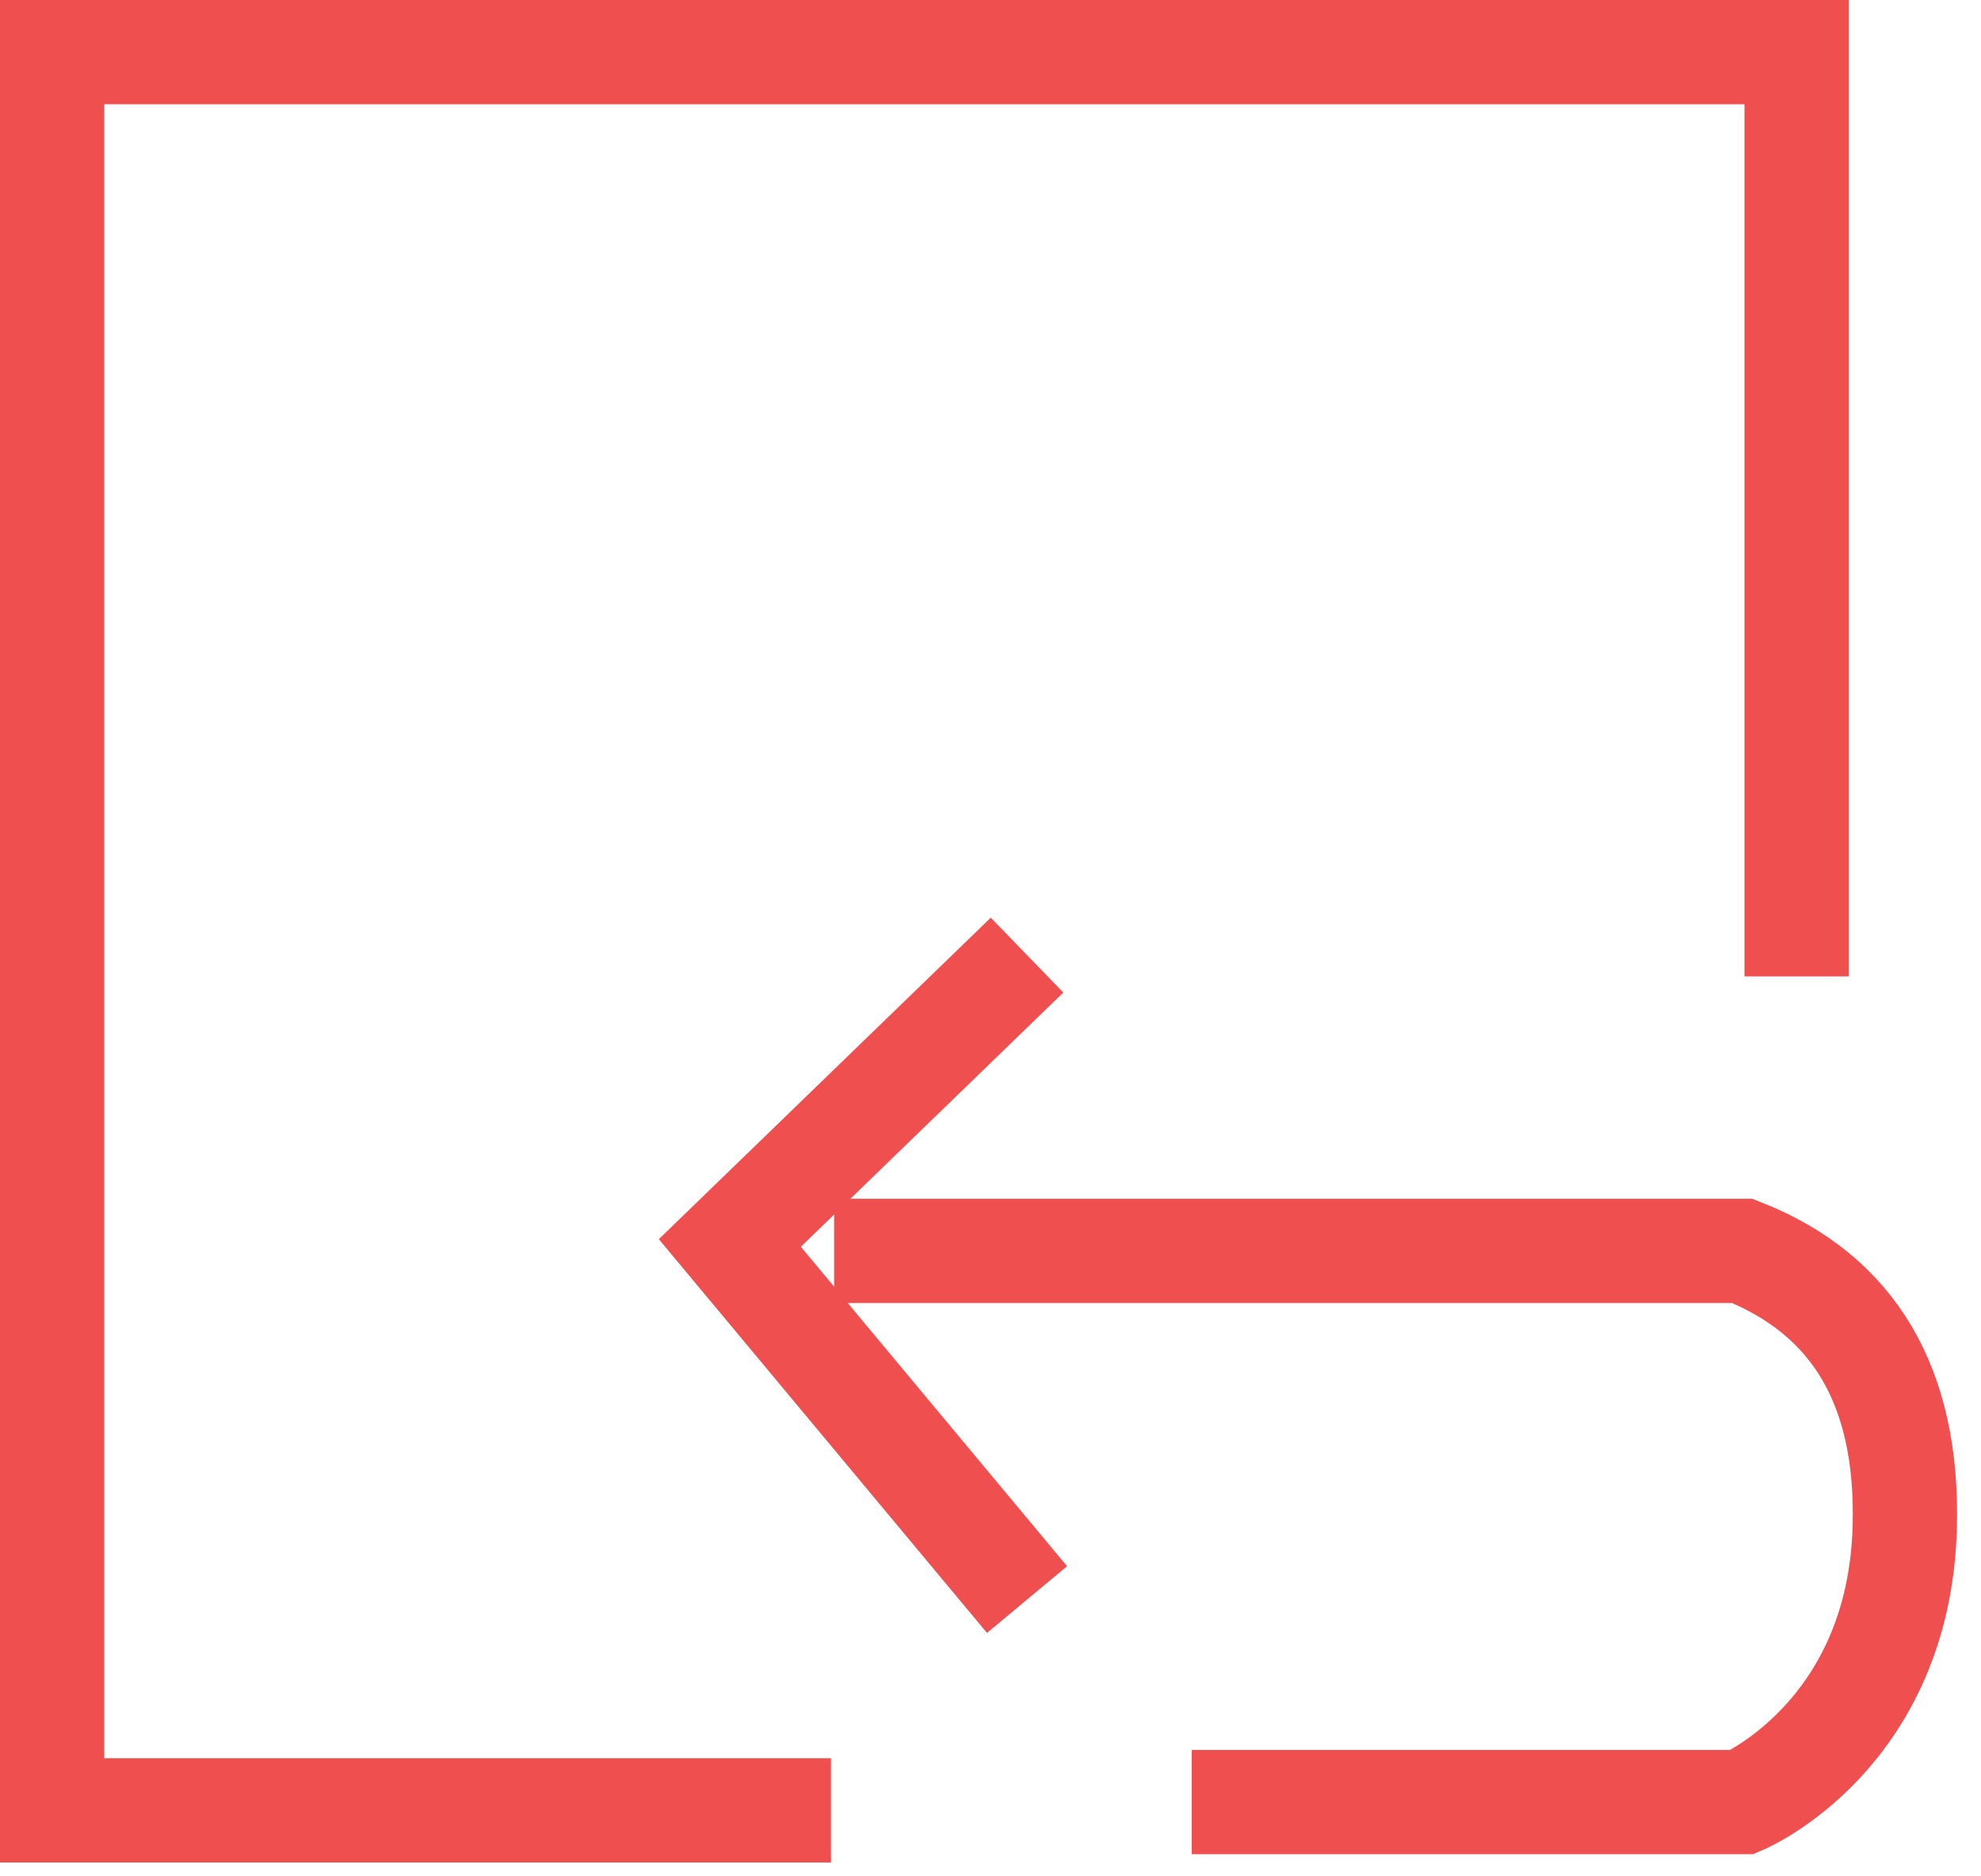 <?xml version="1.0" encoding="UTF-8"?>
<svg width="38px" height="36px" viewBox="0 0 38 36" version="1.1" xmlns="http://www.w3.org/2000/svg" xmlns:xlink="http://www.w3.org/1999/xlink">
    <!-- Generator: Sketch 44.1 (41455) - http://www.bohemiancoding.com/sketch -->
    <title>撤销</title>
    <desc>Created with Sketch.</desc>
    <defs></defs>
    <g id="图标" stroke="none" stroke-width="1" fill="none" fill-rule="evenodd">
        <g id="撤销" transform="translate(-2, -2)" stroke="#ef4f4f">
            <g id="提交-copy-2" stroke-width="1" fill-rule="evenodd" transform="translate(3, 3)">
                <polyline id="Path-2" stroke-width="2" points="14.94 33.734 -4.54747351e-13 33.734 -4.54747351e-13 0 33.463 0 33.463 17.734 33.463 13.734"></polyline>
            </g>
            <path d="M24.861,36.575 C31.903,36.575 35.423,36.575 35.423,36.575 C35.423,36.575 38.434,35.303 38.538,31.288 C38.606,28.611 37.568,26.848 35.423,26 L18,26" id="Path-9" stroke-width="2"></path>
            <polyline id="Path-10" stroke-width="2" points="21.701 20.325 16 25.848 21.701 32.69"></polyline>
        </g>
    </g>
</svg>
